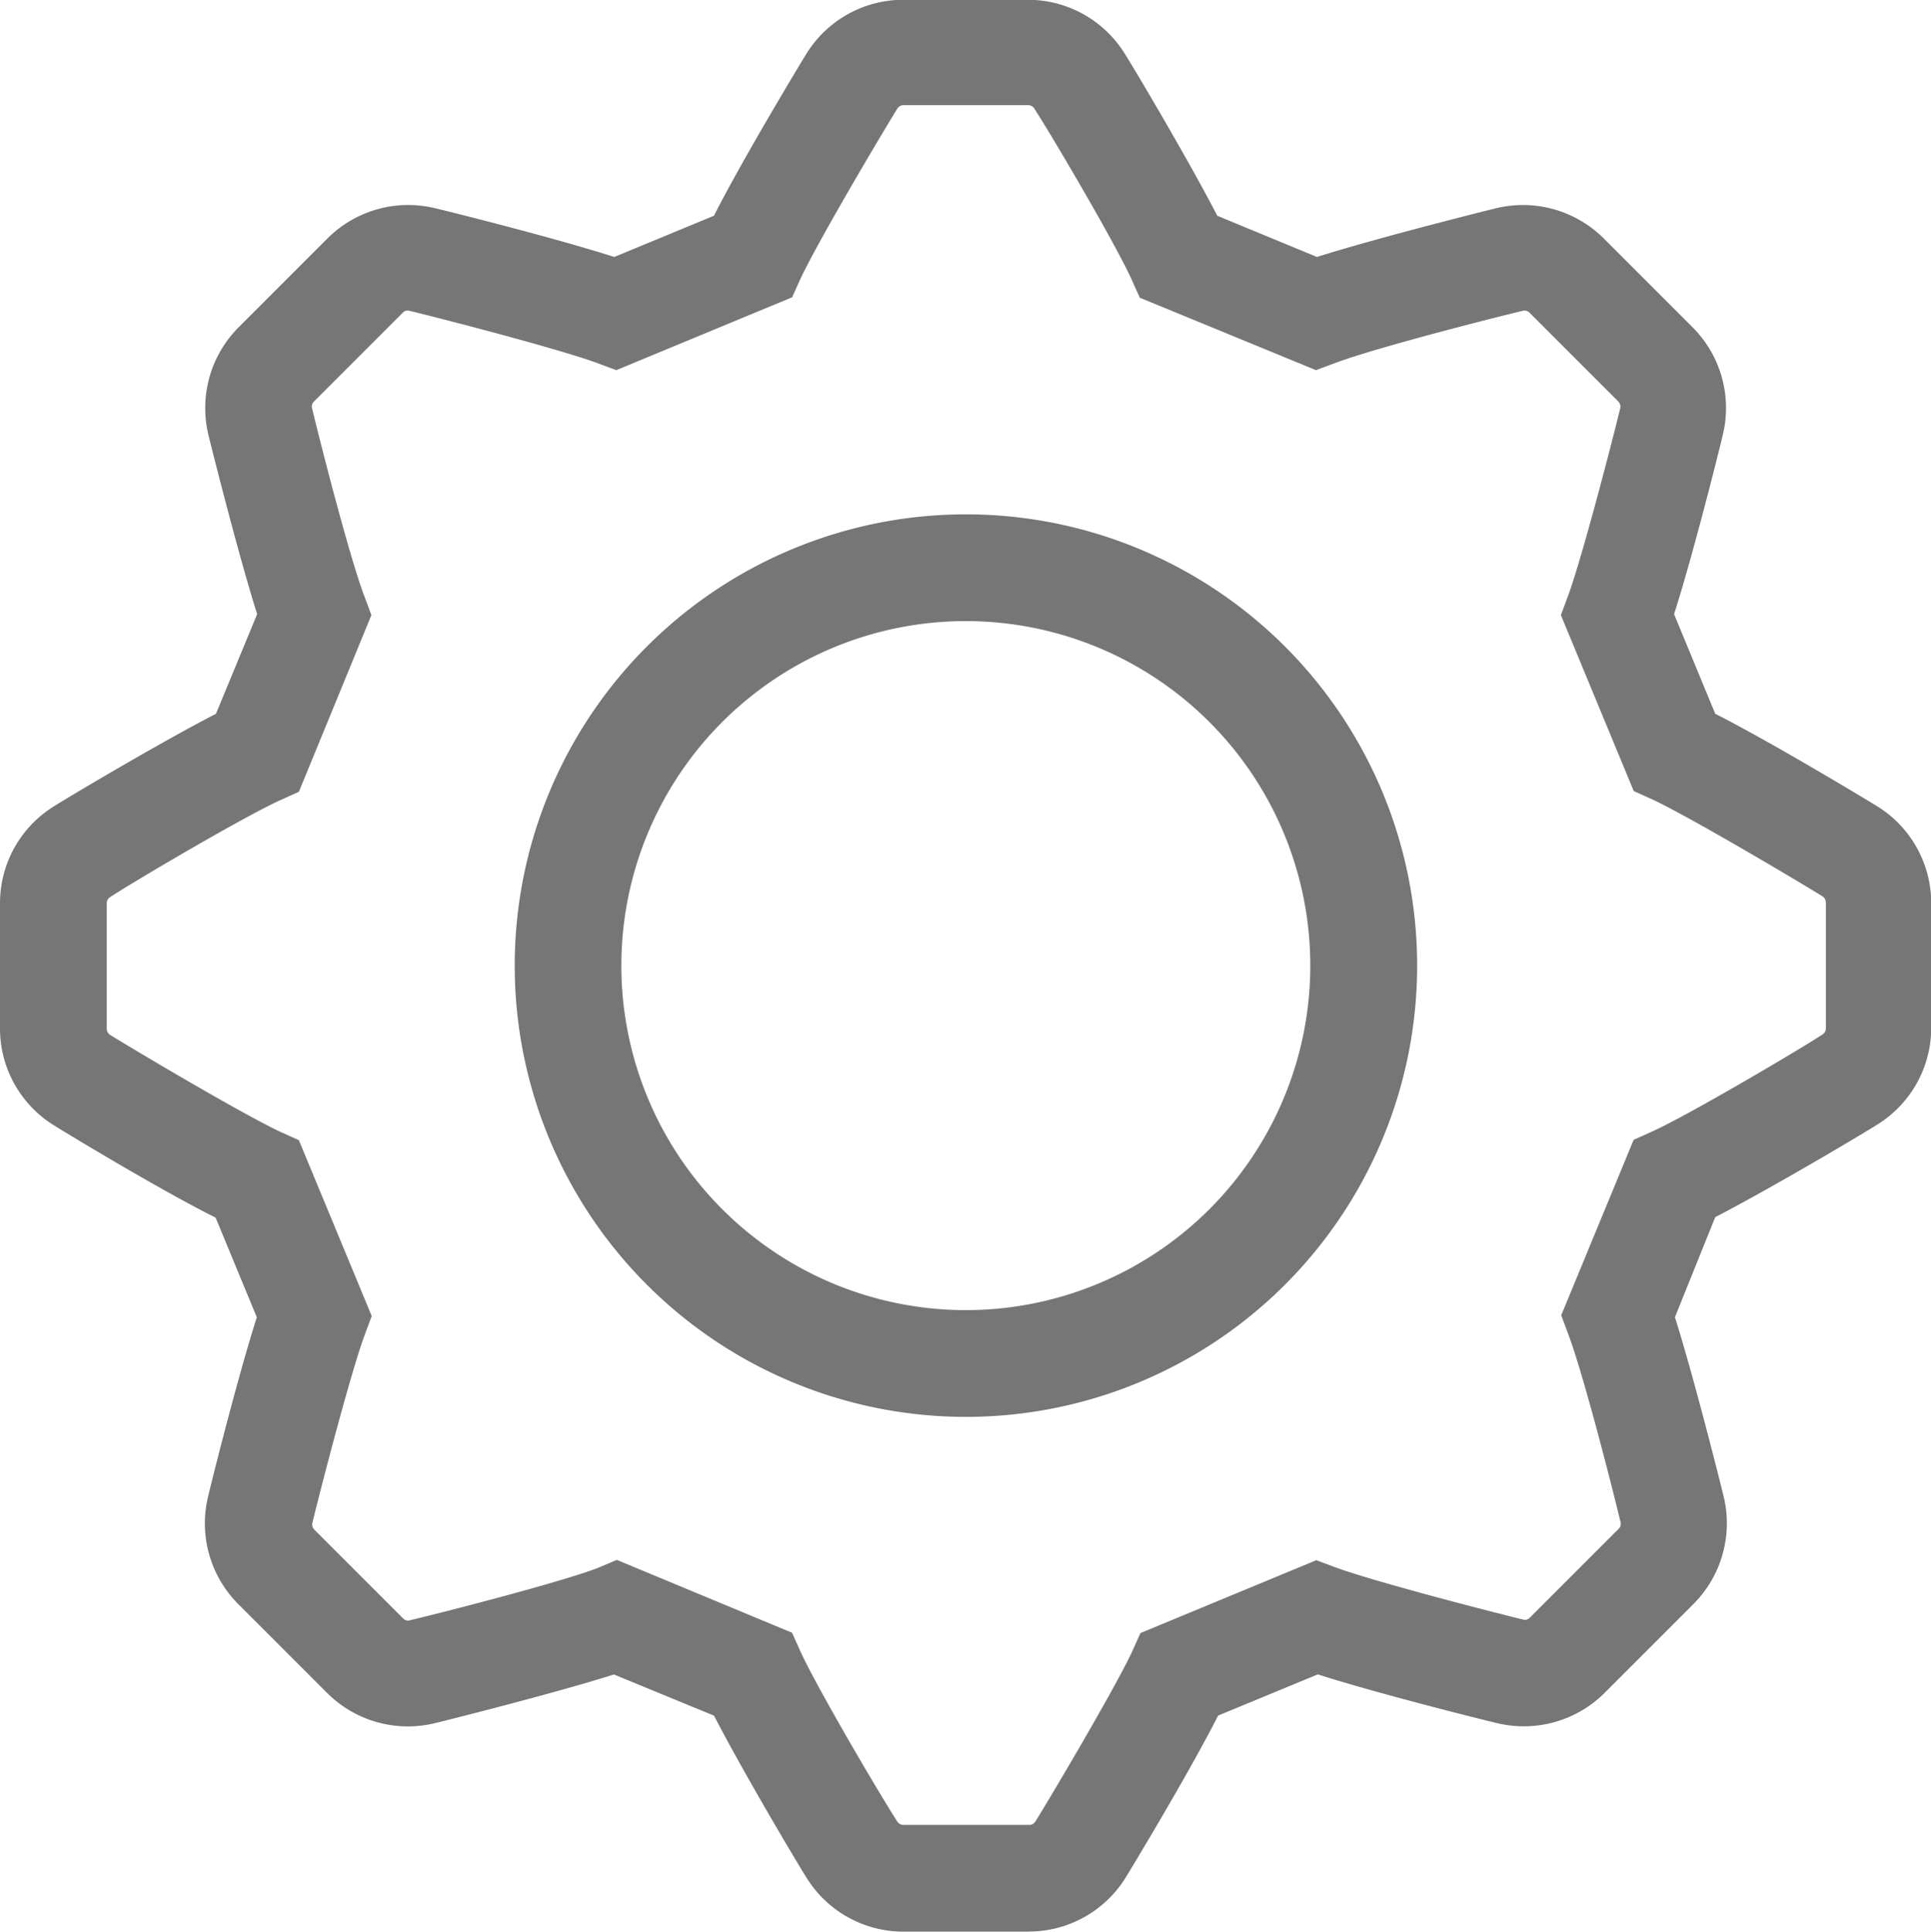 <svg xmlns="http://www.w3.org/2000/svg" width="18" height="18.004" viewBox="0 0 18 18.004"><defs><style>.a{fill:#767676;}</style></defs><path class="a" d="M9.587,18.024H8.42a1.062,1.062,0,0,1-.9-.5c-.085-.133-.6-1-.864-1.513l-.933-.384c-.569.18-1.594.436-1.682.457a1.066,1.066,0,0,1-.992-.285l-.827-.827a1.064,1.064,0,0,1-.285-.992c.036-.155.281-1.133.457-1.682l-.384-.929C1.471,11.1.571,10.552.5,10.507a1.062,1.062,0,0,1-.5-.9V8.437a1.062,1.062,0,0,1,.5-.9c.133-.085,1-.6,1.513-.864l.384-.929c-.18-.569-.436-1.594-.457-1.682a1.066,1.066,0,0,1,.285-.992l.827-.827a1.064,1.064,0,0,1,.992-.285c.155.036,1.133.281,1.682.457l.929-.384c.274-.54.819-1.441.864-1.513a1.062,1.062,0,0,1,.9-.5H9.583a1.062,1.062,0,0,1,.9.5c.085.133.6,1,.864,1.513l.929.384c.569-.18,1.594-.436,1.682-.457a1.066,1.066,0,0,1,.992.285l.827.827a1.064,1.064,0,0,1,.285.992c-.036.155-.281,1.133-.457,1.682l.384.929c.54.274,1.441.819,1.513.864a1.062,1.062,0,0,1,.5.9V9.6a1.062,1.062,0,0,1-.5.9c-.133.085-1,.6-1.513.864l-.376.933c.18.569.436,1.594.457,1.682a1.066,1.066,0,0,1-.285.992l-.827.827a1.066,1.066,0,0,1-.992.285c-.155-.036-1.133-.281-1.682-.457l-.929.384c-.274.54-.819,1.441-.864,1.513a1.062,1.062,0,0,1-.9.5ZM5.75,14.559l1.633.679.081.18c.166.36.764,1.372.9,1.579a.068.068,0,0,0,.059.032H9.591A.068.068,0,0,0,9.65,17c.106-.169.72-1.2.9-1.579l.081-.18,1.639-.679.18.067c.373.137,1.509.429,1.748.486a.061.061,0,0,0,.063-.018l.827-.827a.063.063,0,0,0,.018-.063c-.045-.193-.337-1.354-.486-1.748l-.067-.18.675-1.635.18-.081c.36-.166,1.372-.764,1.579-.9A.068.068,0,0,0,17.02,9.6V8.433a.068.068,0,0,0-.032-.059h0c-.169-.106-1.2-.72-1.579-.9l-.18-.081L14.55,5.753l.067-.18c.137-.373.429-1.509.486-1.748a.068.068,0,0,0-.018-.063l-.827-.827a.063.063,0,0,0-.063-.018c-.193.045-1.351.337-1.748.486l-.18.067-1.642-.675-.081-.18c-.166-.36-.764-1.372-.9-1.579A.068.068,0,0,0,9.583,1H8.424a.068.068,0,0,0-.059.032c-.106.169-.72,1.2-.9,1.579l-.081.18-1.639.679-.18-.067c-.373-.137-1.509-.429-1.748-.486a.061.061,0,0,0-.063.018l-.827.827a.063.063,0,0,0-.018.063c.045.193.337,1.354.486,1.748l.067.18L2.786,7.4l-.18.081c-.36.166-1.372.764-1.579.9a.068.068,0,0,0-.032.059V9.607a.068.068,0,0,0,.032.059c.169.106,1.2.72,1.579.9l.18.081.679,1.639-.067.18c-.137.373-.429,1.509-.486,1.748a.068.068,0,0,0,.018.063l.827.827a.063.063,0,0,0,.063.018c.193-.045,1.351-.337,1.748-.486ZM9,13.226A4.206,4.206,0,1,1,13.21,9.02,4.206,4.206,0,0,1,9,13.226ZM9,5.809A3.211,3.211,0,1,0,12.214,9.02,3.211,3.211,0,0,0,9,5.809Z" transform="translate(0 -0.02)"/></svg>